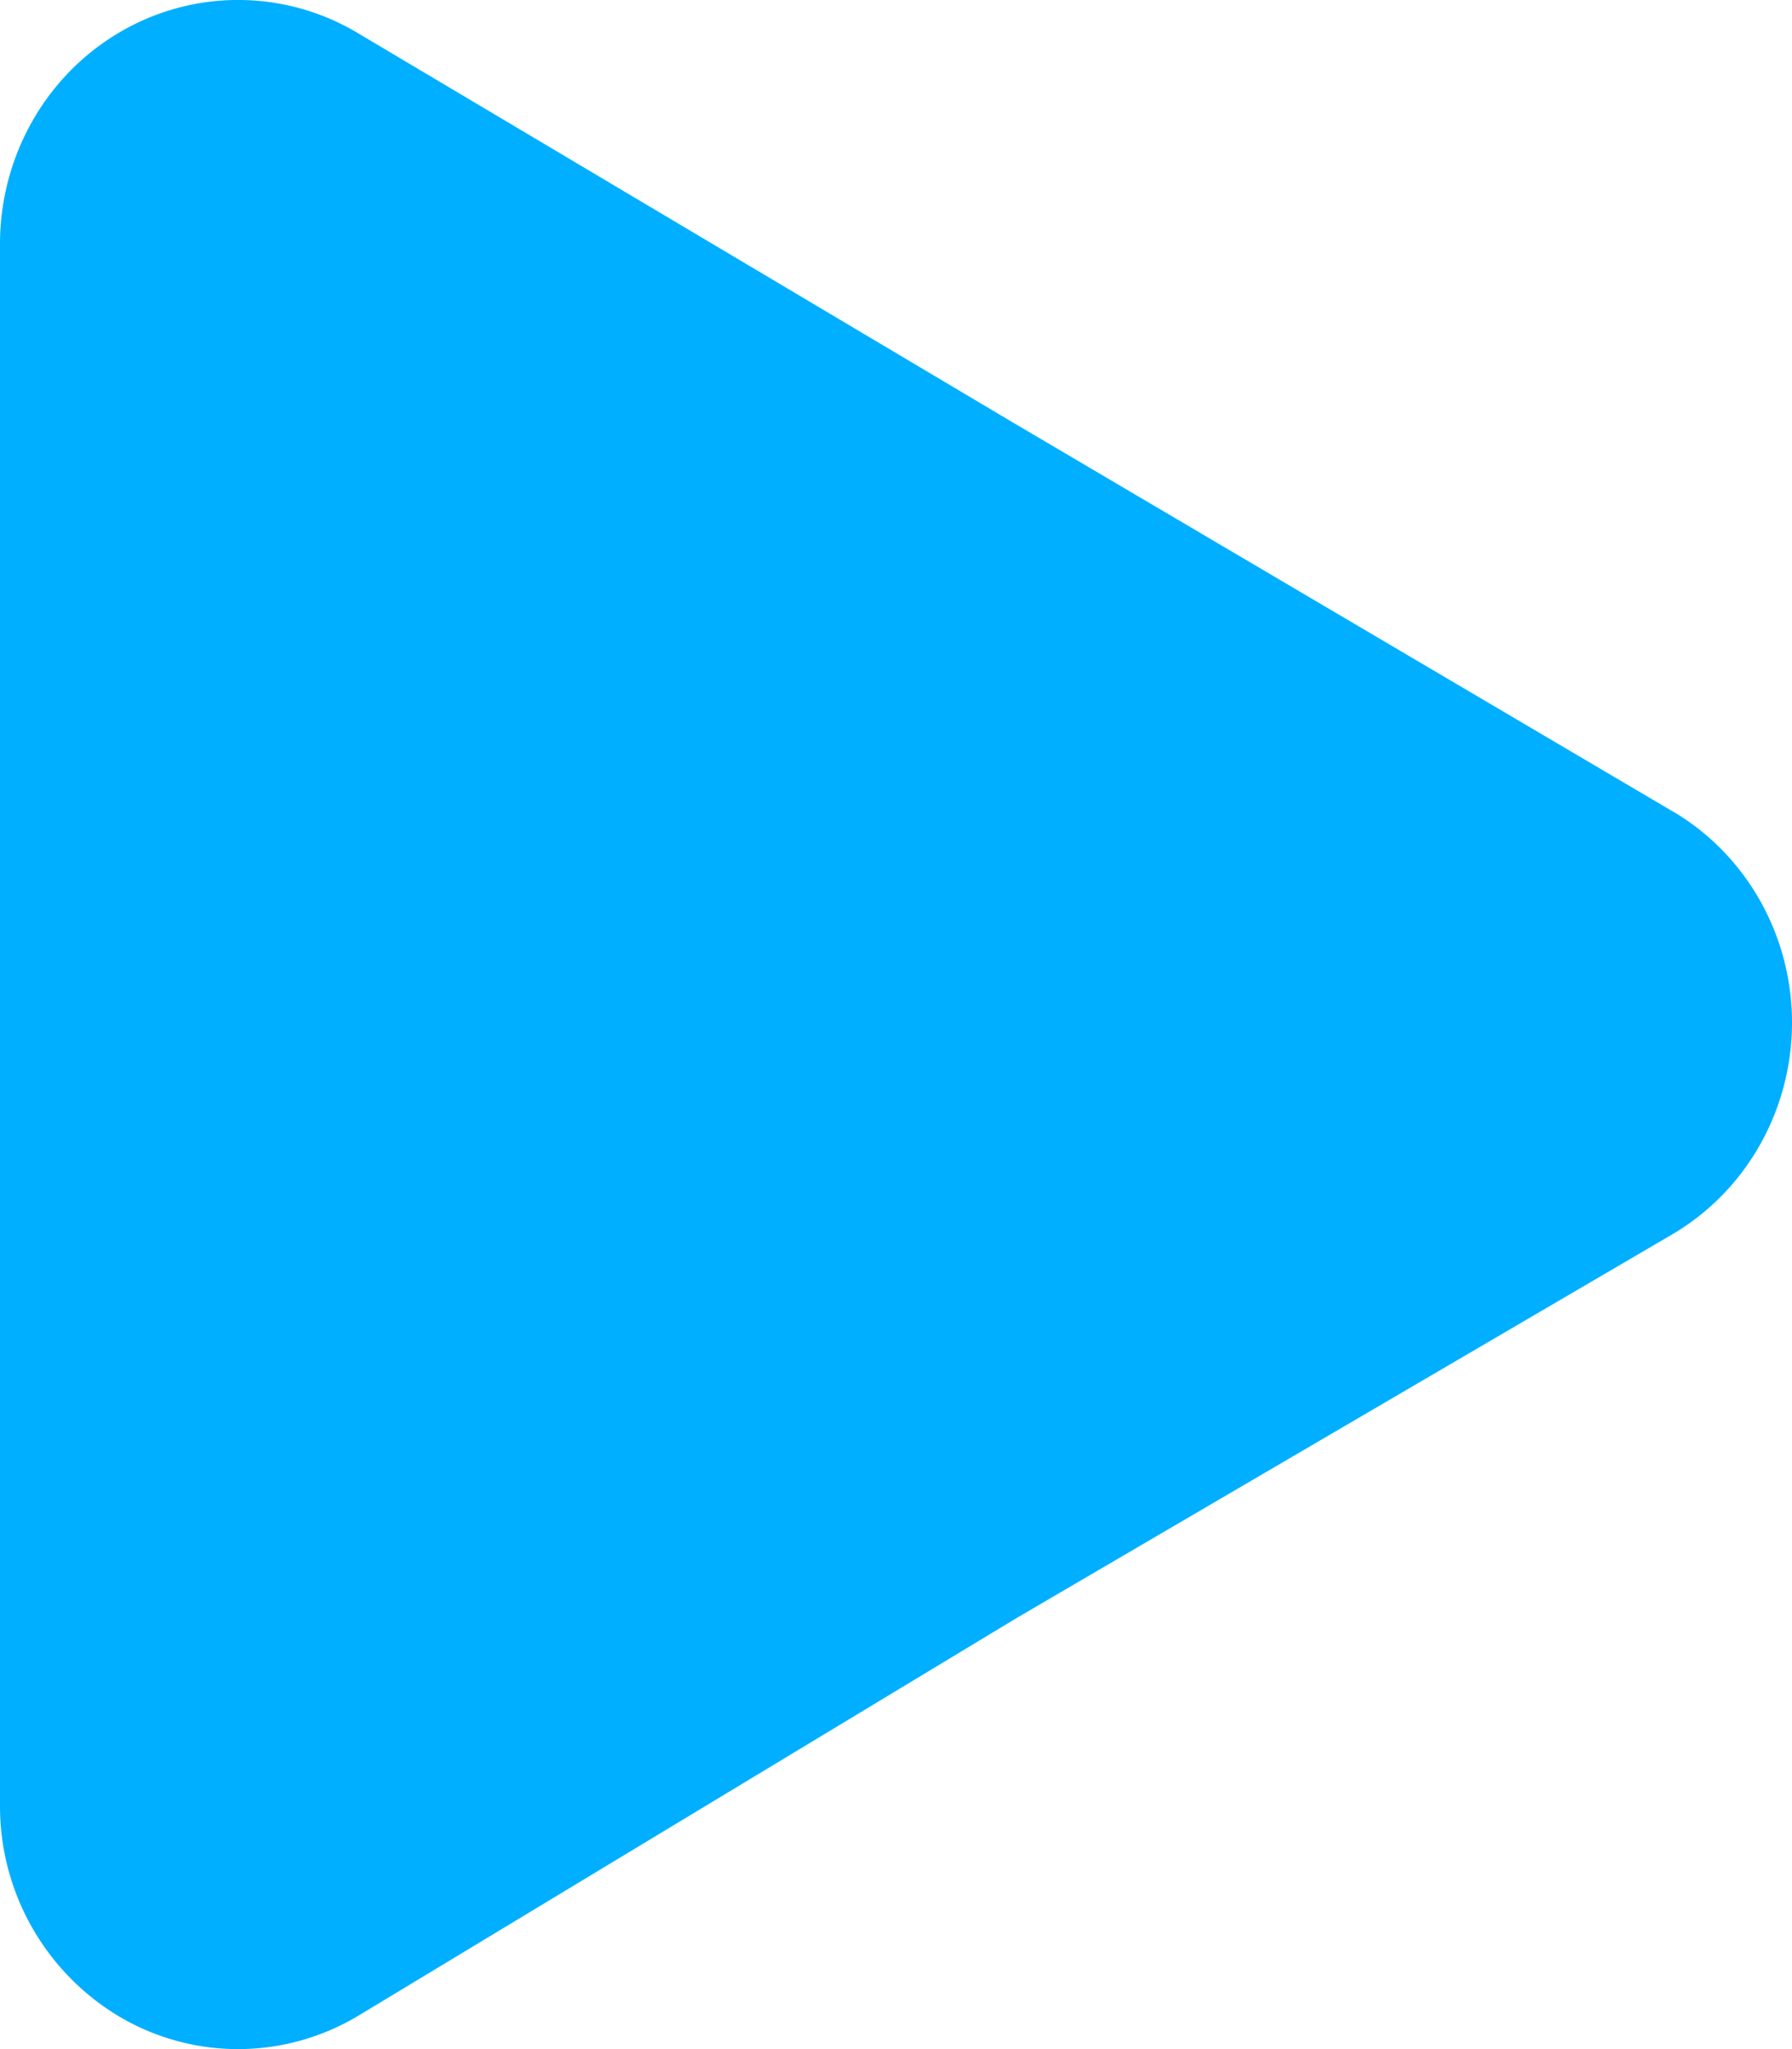 <svg viewBox='0 0 14 16' fill='none' xmlns='http://www.w3.org/2000/svg'><path d='M13.07 6.336c.575.34.93.968.93 1.649 0 .68-.355 1.31-.93 1.65l-5.126 2.998-5.154 3.112c-.576.34-1.285.34-1.86 0a1.913 1.913 0 01-.93-1.65V1.905c0-.68.354-1.31.93-1.65a1.822 1.822 0 011.86 0L7.915 3.3l5.155 3.037z' fill='#00afff'/></svg>